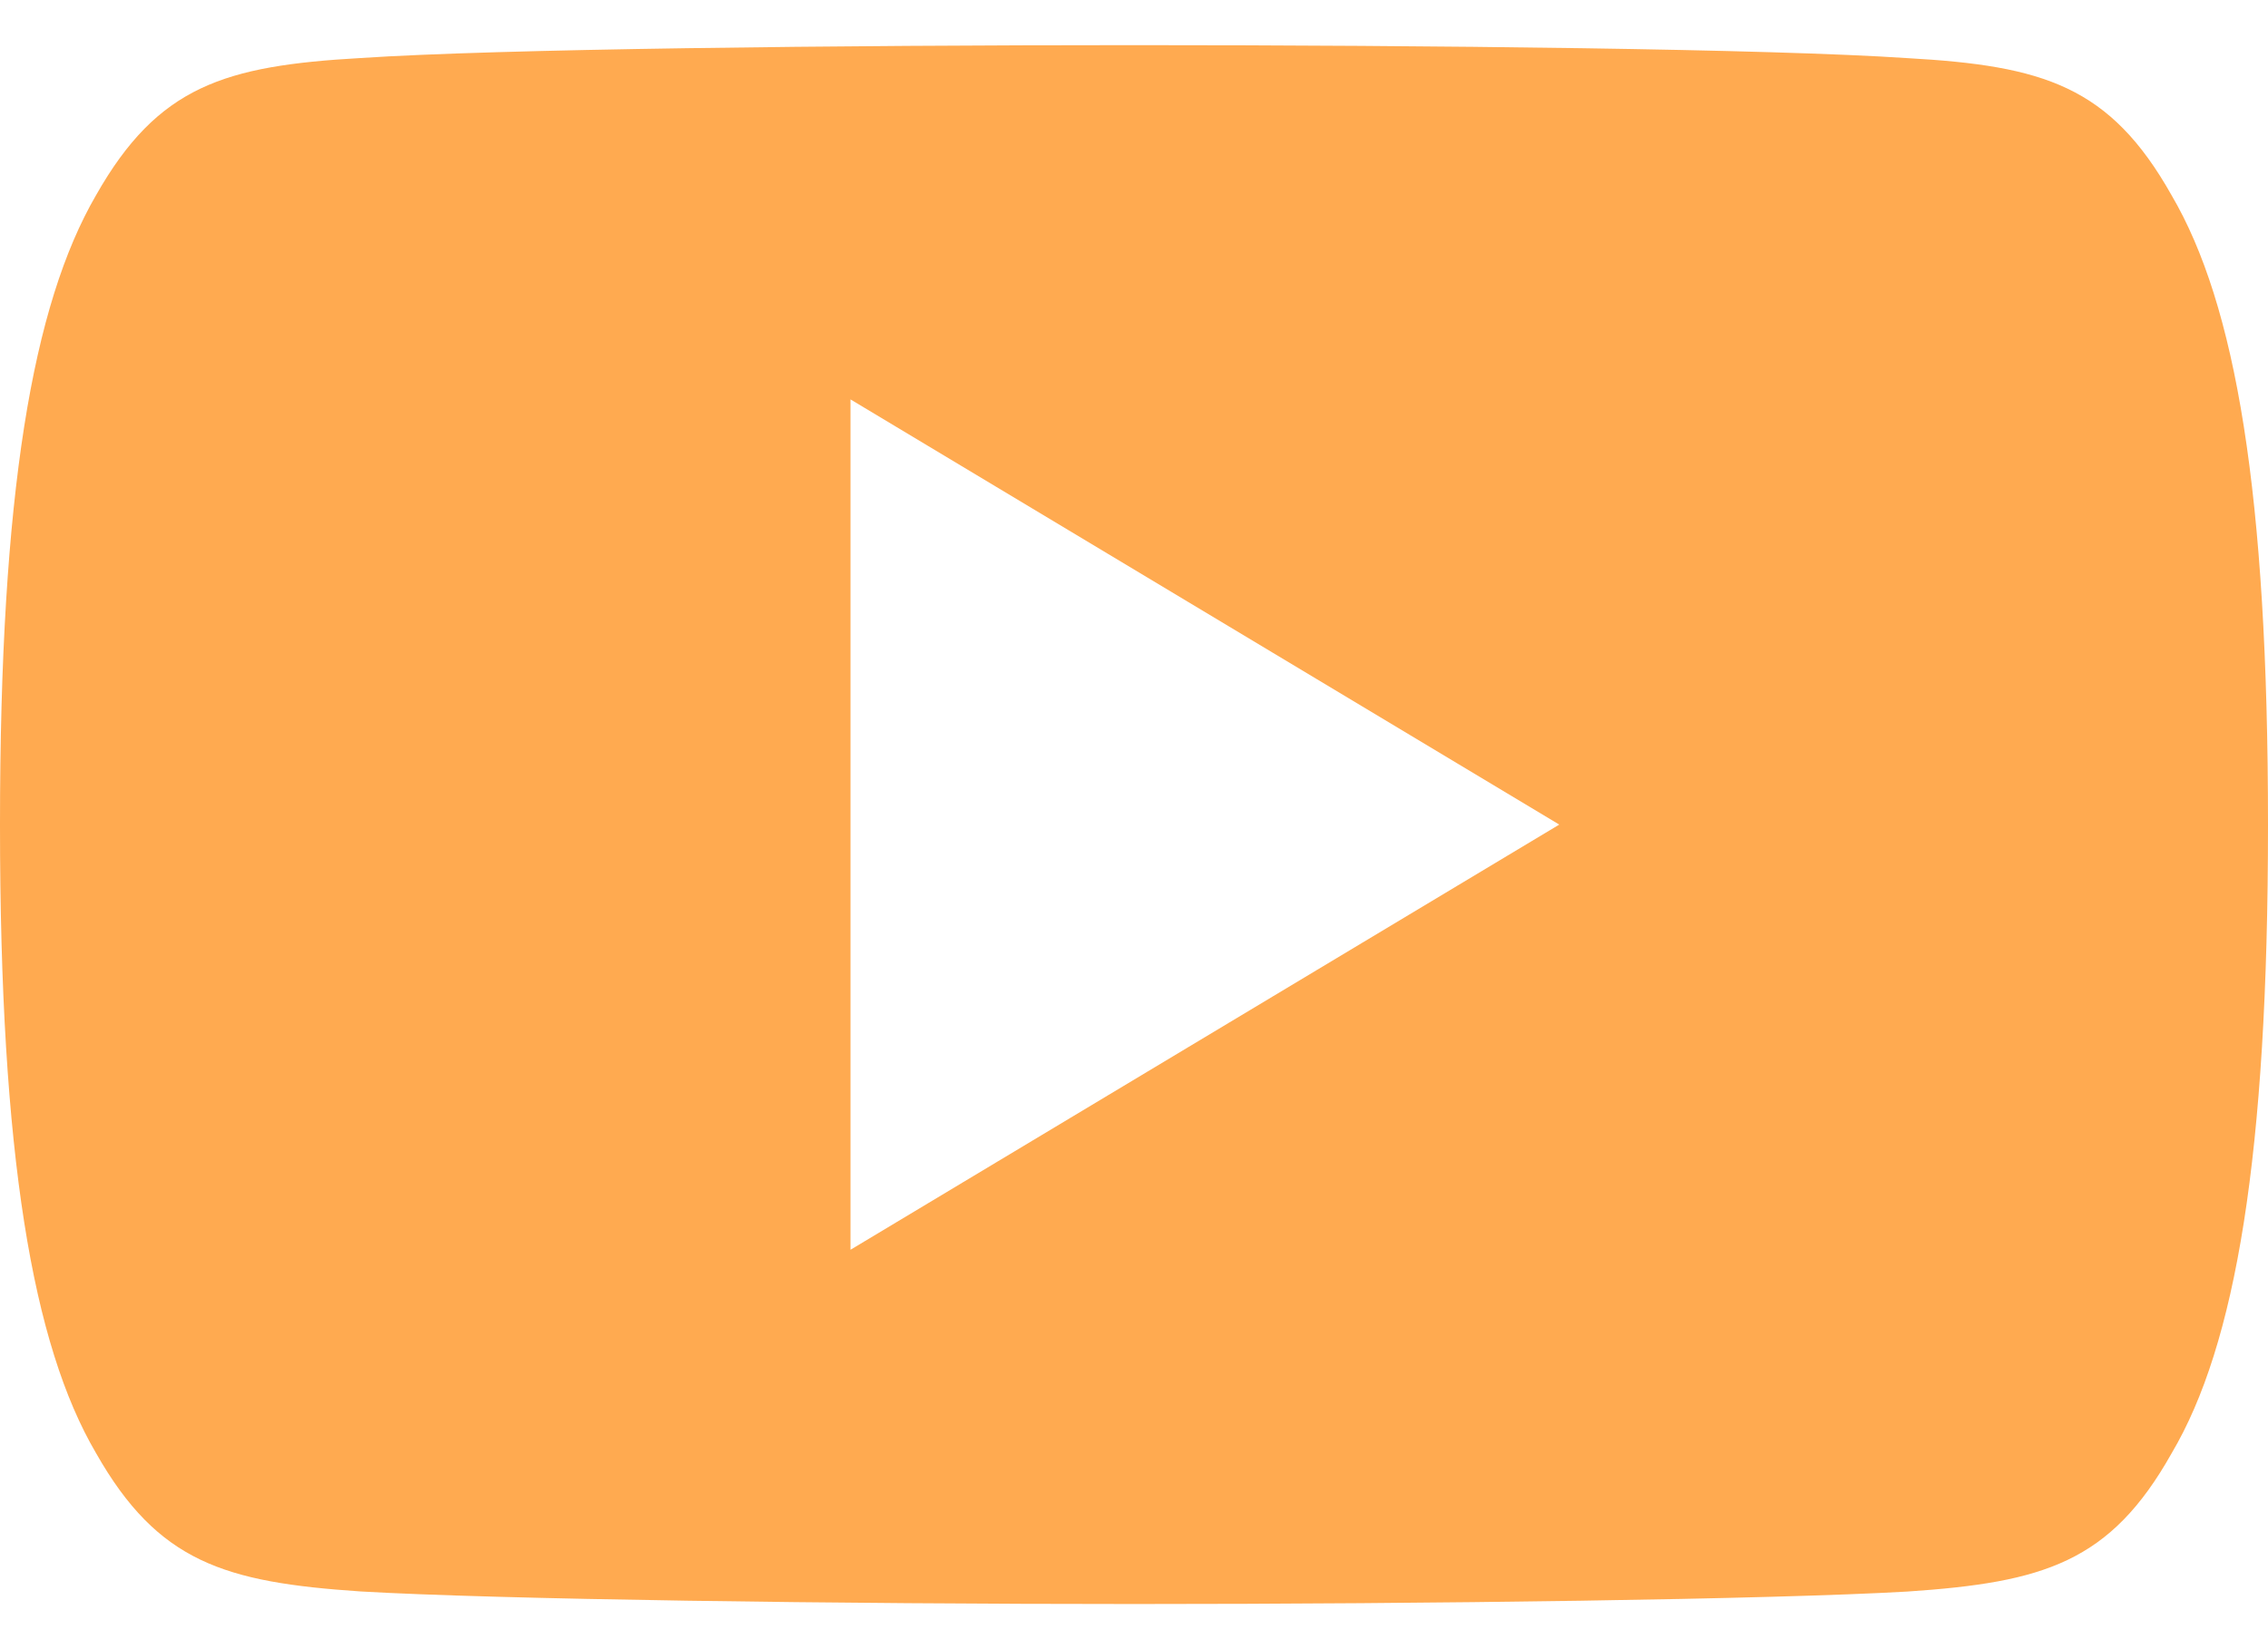 <svg width="22" height="16" viewBox="0 0 22 16" fill="none" xmlns="http://www.w3.org/2000/svg">
<path d="M21.065 1.895C20.468 0.834 19.821 0.638 18.502 0.564C17.185 0.475 13.872 0.438 11.003 0.438C8.128 0.438 4.814 0.475 3.498 0.563C2.182 0.638 1.533 0.832 0.931 1.895C0.316 2.955 0 4.781 0 7.996C0 7.999 0 8 0 8C0 8.003 0 8.004 0 8.004L0 8.007C0 11.208 0.316 13.048 0.931 14.097C1.533 15.158 2.181 15.351 3.497 15.44C4.814 15.517 8.128 15.562 11.003 15.562C13.872 15.562 17.185 15.517 18.503 15.441C19.822 15.352 20.47 15.16 21.066 14.098C21.686 13.049 22 11.209 22 8.008C22 8.008 22 8.004 22 8.001C22 8.001 22 7.999 22 7.997C22 4.781 21.686 2.955 21.065 1.895ZM8.25 12.125L8.25 3.875L15.125 8L8.25 12.125Z" fill="#ffaa50"/>
</svg>
